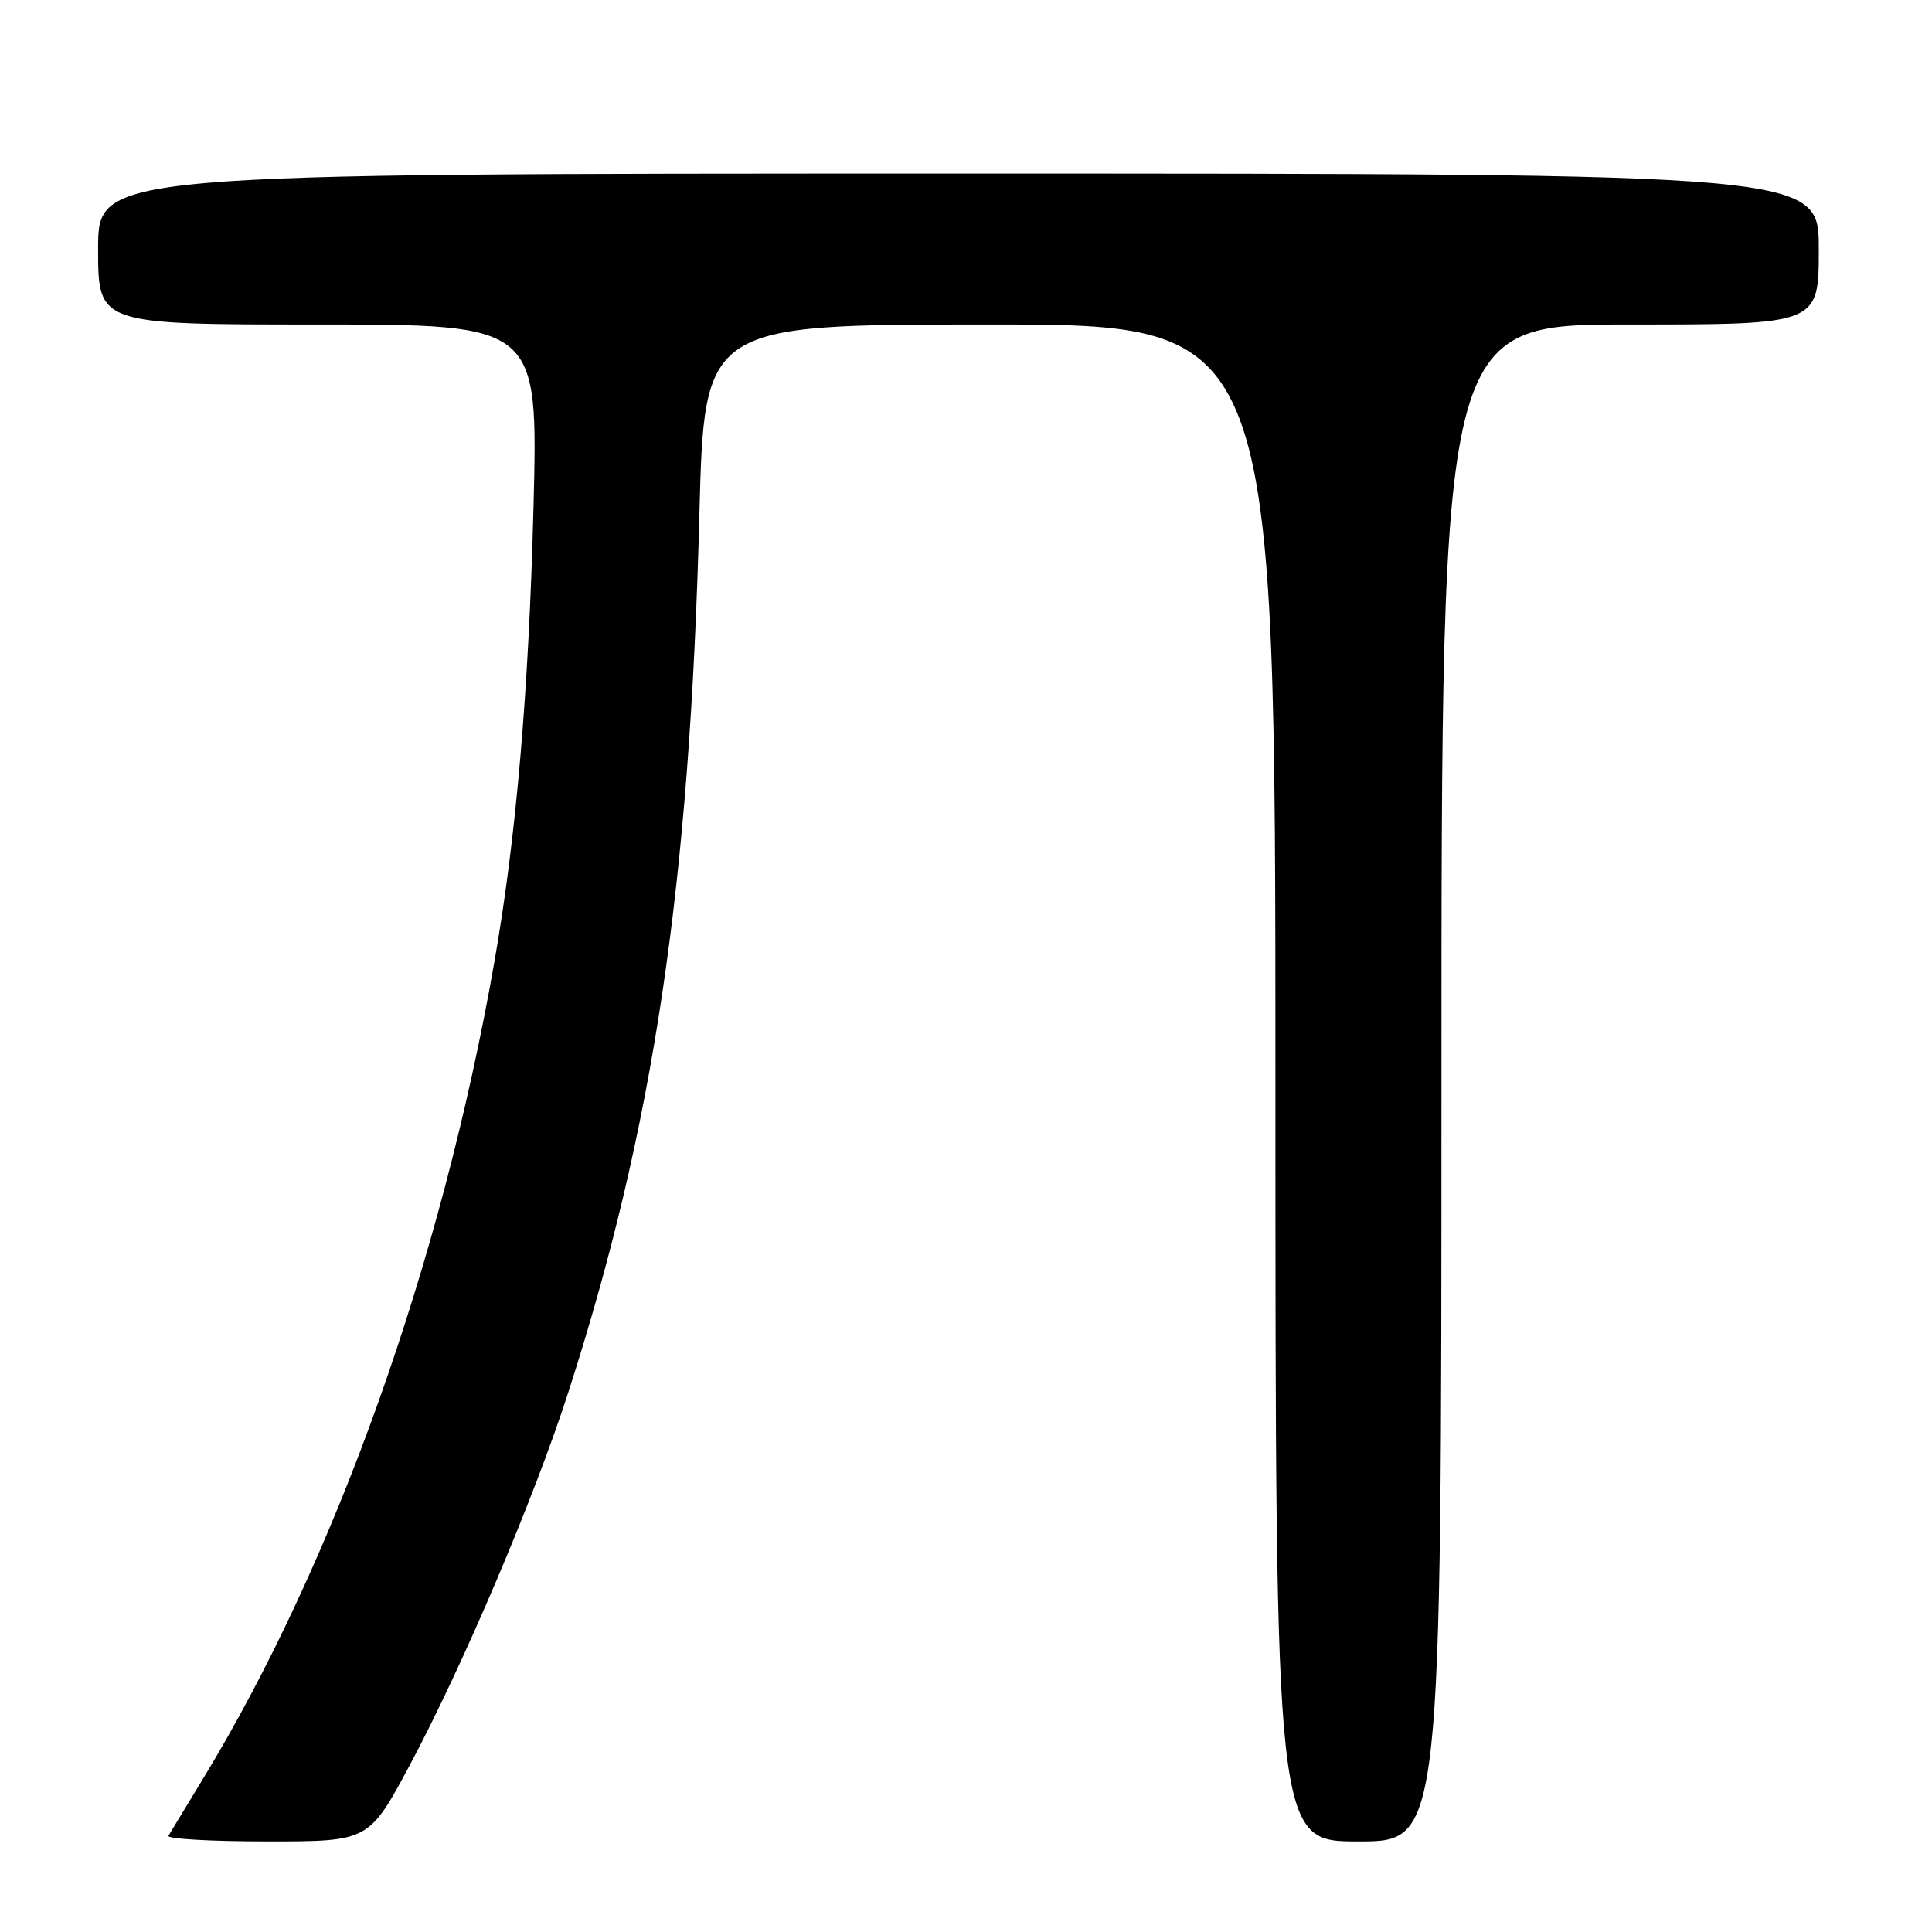 <?xml version="1.0" encoding="UTF-8" standalone="no"?>
<!DOCTYPE svg PUBLIC "-//W3C//DTD SVG 1.1//EN" "http://www.w3.org/Graphics/SVG/1.1/DTD/svg11.dtd" >
<svg xmlns="http://www.w3.org/2000/svg" xmlns:xlink="http://www.w3.org/1999/xlink" version="1.1" viewBox="0 0 256 256">
 <g >
 <path fill="currentColor"
d=" M 54.37 233.75 C 61.41 220.55 70.79 198.49 75.30 184.50 C 86.62 149.36 91.40 117.39 92.67 68.25 C 93.32 43.00 93.32 43.00 131.16 43.00 C 169.00 43.00 169.00 43.00 169.00 143.50 C 169.00 244.00 169.00 244.00 180.00 244.00 C 191.00 244.00 191.00 244.00 191.00 143.50 C 191.00 43.00 191.00 43.00 216.00 43.00 C 241.00 43.00 241.00 43.00 241.00 33.00 C 241.00 23.00 241.00 23.00 127.00 23.00 C 13.00 23.00 13.00 23.00 13.00 33.00 C 13.00 43.00 13.00 43.00 42.15 43.00 C 71.31 43.00 71.31 43.00 70.69 67.25 C 70.06 91.71 68.40 110.95 65.50 127.50 C 58.51 167.38 44.39 206.96 26.88 235.73 C 24.62 239.45 22.56 242.84 22.32 243.25 C 22.08 243.66 27.96 244.00 35.39 244.00 C 48.89 244.00 48.89 244.00 54.37 233.75 Z "/>
</g>
</svg>